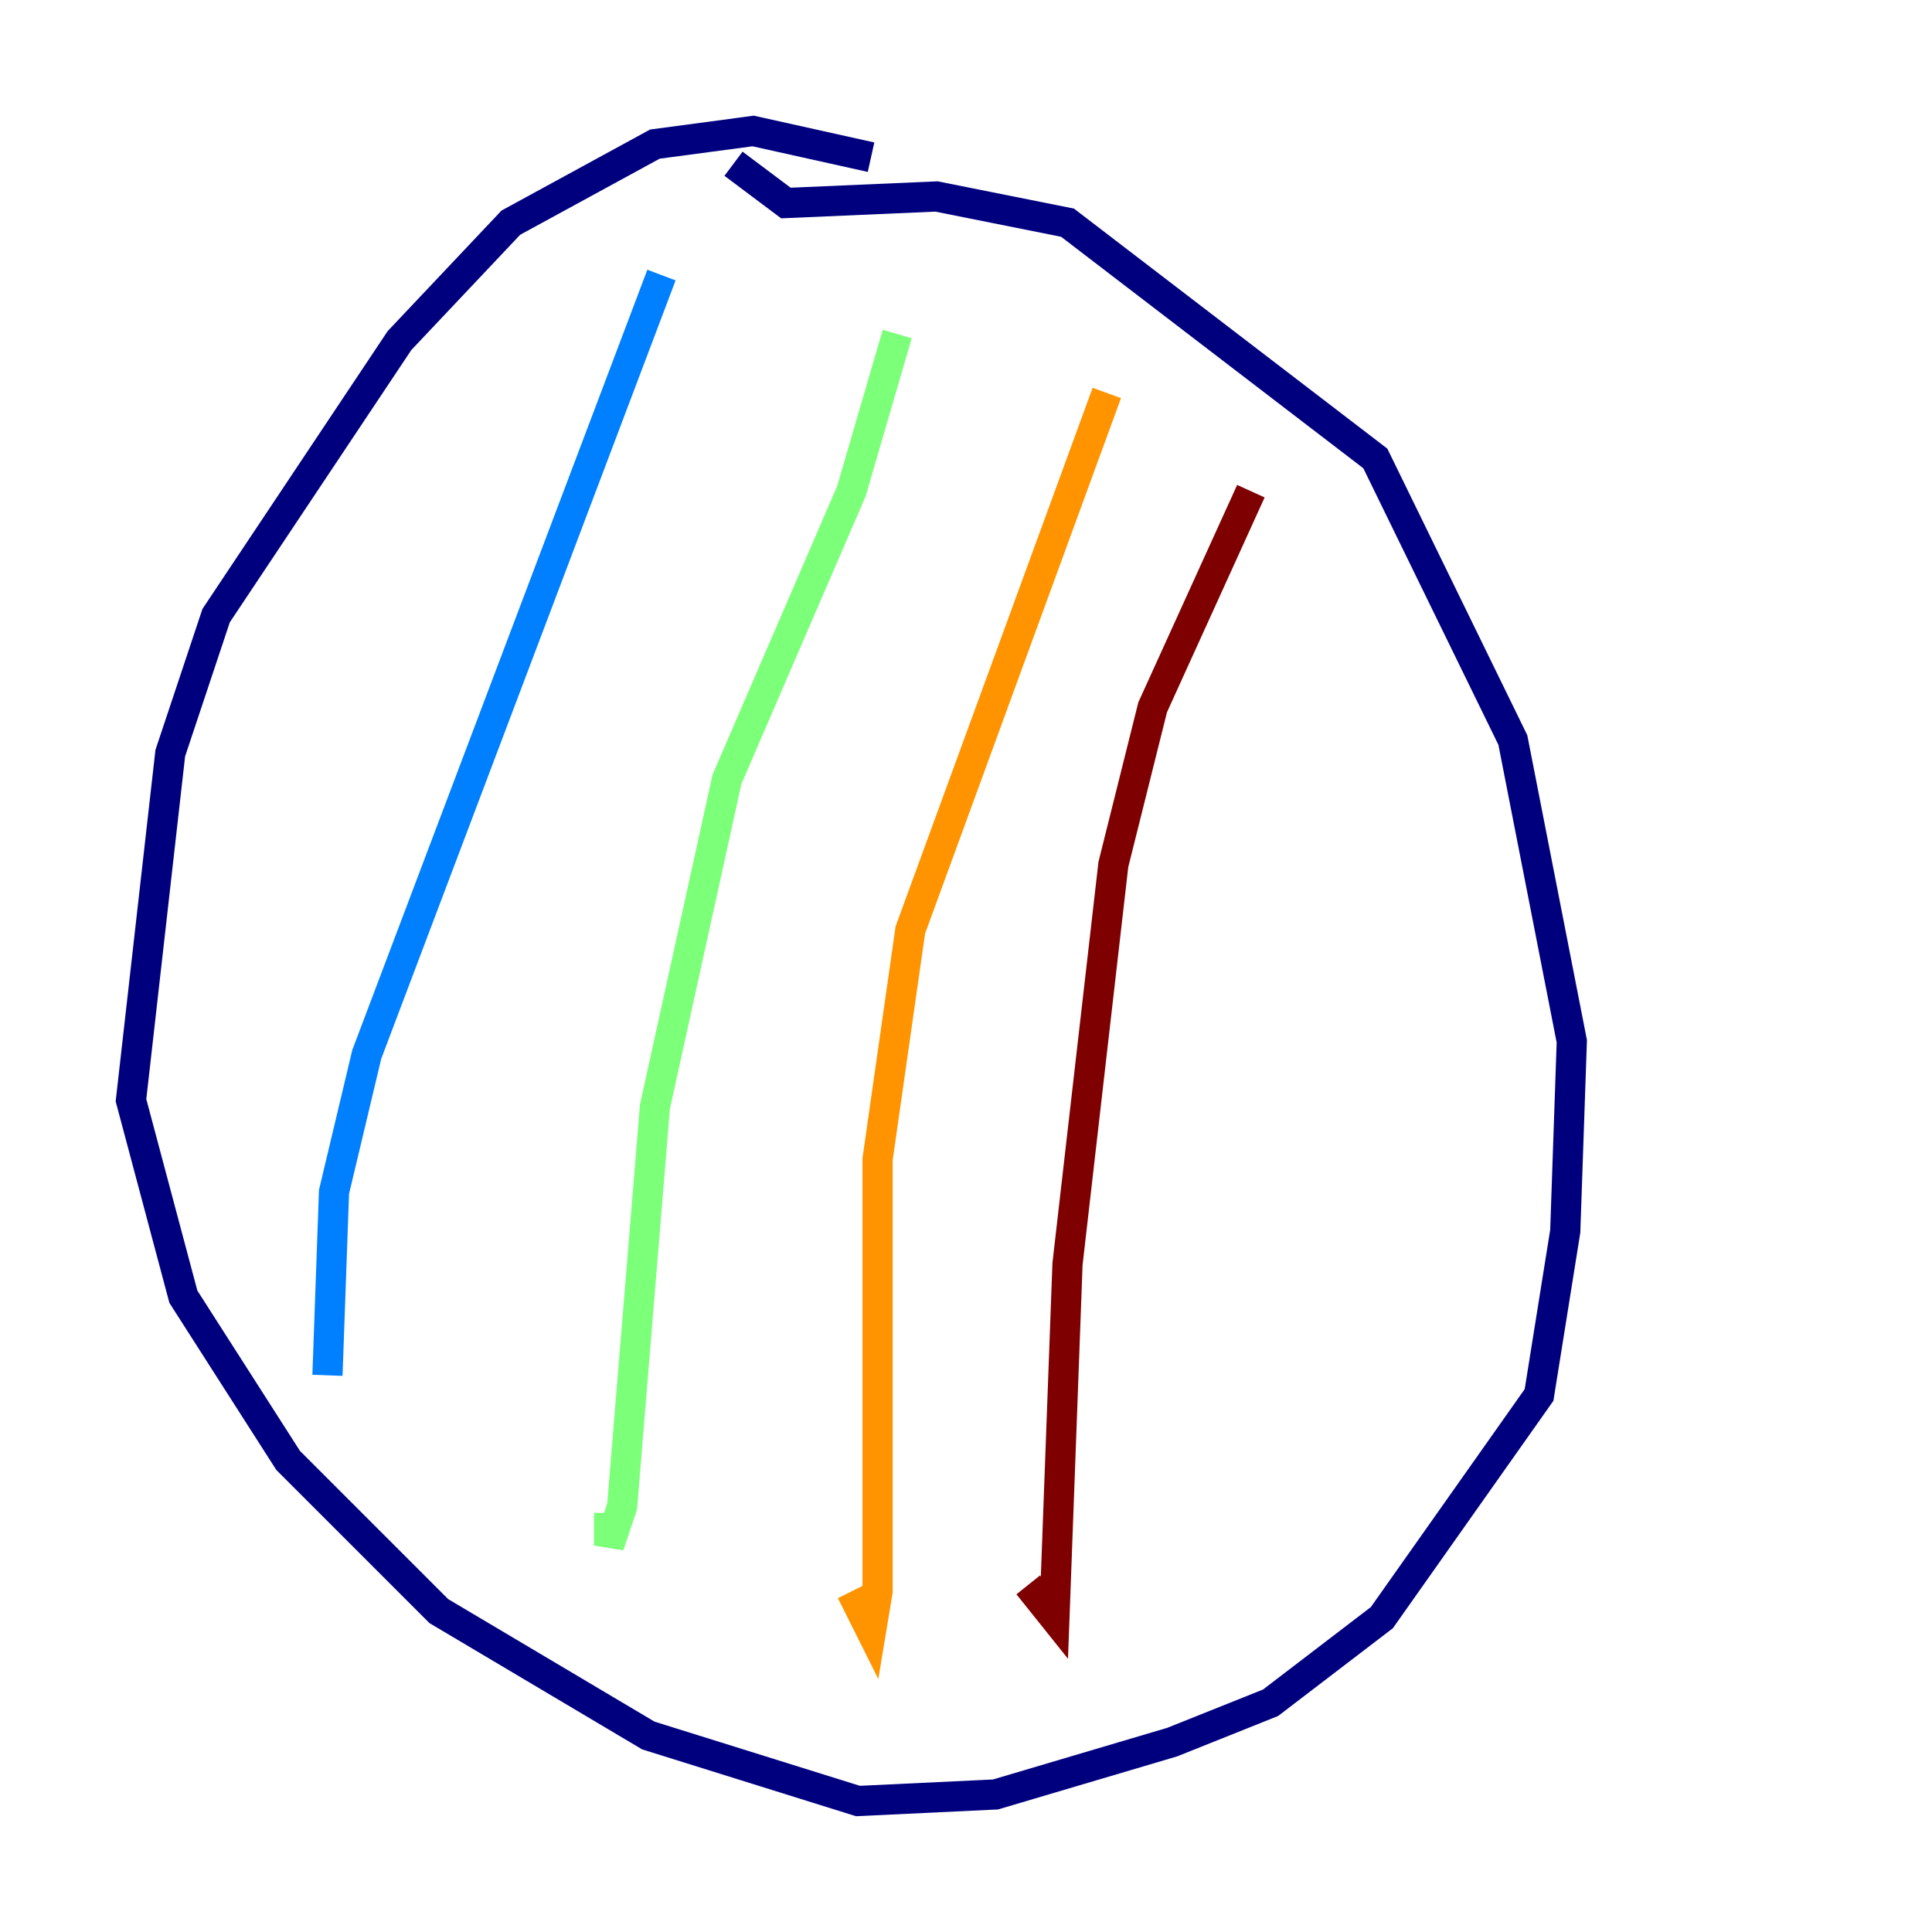 <?xml version="1.0" encoding="utf-8" ?>
<svg baseProfile="tiny" height="128" version="1.2" viewBox="0,0,128,128" width="128" xmlns="http://www.w3.org/2000/svg" xmlns:ev="http://www.w3.org/2001/xml-events" xmlns:xlink="http://www.w3.org/1999/xlink"><defs /><polyline fill="none" points="57.709,10.414 49.898,8.678 43.39,9.546 33.844,14.752 26.468,22.563 14.319,40.786 11.281,49.898 8.678,72.895 12.149,85.912 19.091,96.759 29.071,106.739 42.956,114.983 56.841,119.322 65.953,118.888 77.668,115.417 84.176,112.814 91.552,107.173 101.966,92.42 103.702,81.573 104.136,68.99 100.231,49.031 91.119,30.373 70.725,14.752 62.047,13.017 52.068,13.451 48.597,10.848" stroke="#00007f" stroke-width="2" /><polyline fill="none" points="43.824,18.224 24.298,69.858 22.129,78.969 21.695,91.119" stroke="#0080ff" stroke-width="2" /><polyline fill="none" points="59.444,22.129 56.407,32.542 48.163,51.634 43.39,73.329 41.22,99.797 40.352,102.4 40.352,100.231" stroke="#7cff79" stroke-width="2" /><polyline fill="none" points="73.329,26.034 60.312,61.614 58.142,76.8 58.142,105.437 57.709,108.041 56.407,105.437" stroke="#ff9400" stroke-width="2" /><polyline fill="none" points="82.875,32.542 76.366,46.861 73.763,57.275 70.725,83.742 69.858,107.173 68.122,105.003" stroke="#7f0000" stroke-width="2" /></svg>